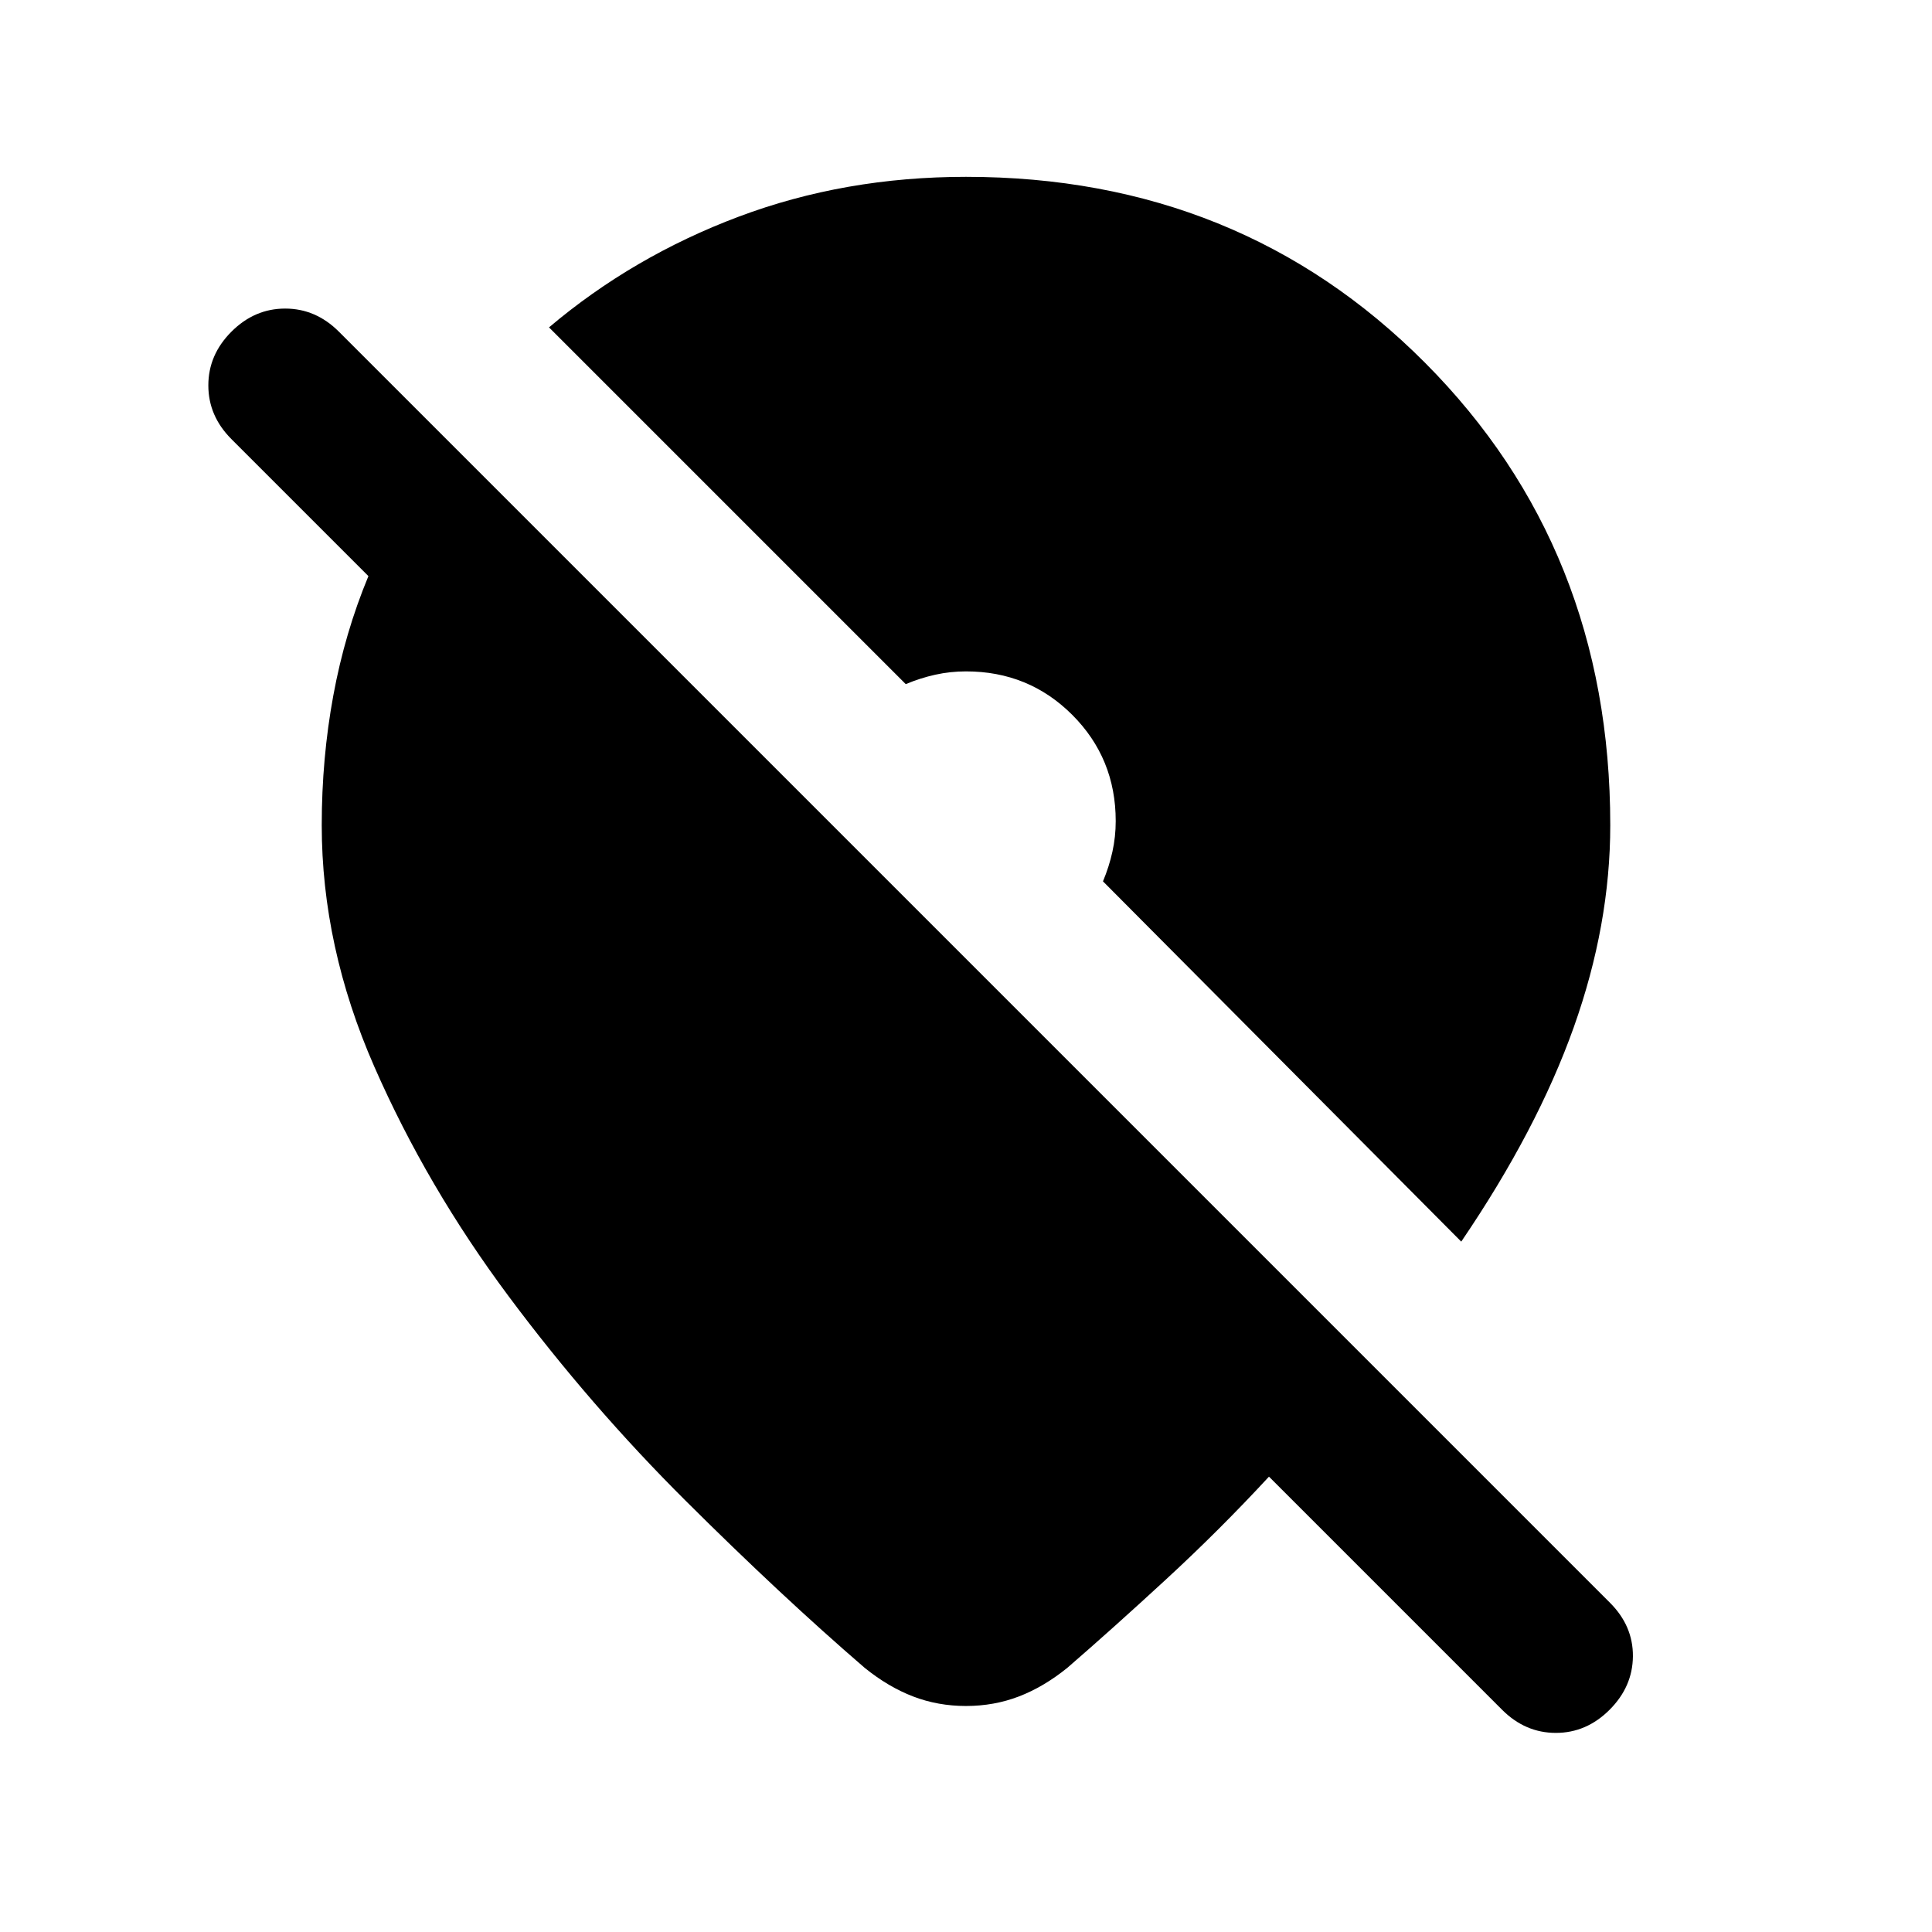 <svg xmlns="http://www.w3.org/2000/svg" height="20" viewBox="0 -960 960 960" width="20"><path d="M480-112.304q-13.957 0-26.294-4.739-12.336-4.739-24.054-14.218-41.435-35.717-88.891-82.956-47.457-47.239-88.055-101.718-40.597-54.478-66.717-114.054-26.12-59.576-26.12-119.968 0-33.195 5.74-64.391 5.739-31.196 17.456-59.391L115-741.804q-11.478-11.479-11.478-26.696 0-15.217 11.478-26.696 11.478-11.478 26.696-11.478 15.217 0 26.695 11.478l631.631 631.631q11.478 11.478 11.359 26.576-.12 15.098-11.598 26.576-11.479 11.478-26.696 11.478-15.217 0-26.696-11.478L630.544-226.261q-24.479 26.479-51.196 51.098-26.718 24.62-49 43.902-11.718 9.479-24.054 14.218-12.337 4.739-26.294 4.739Zm246.087-230.739L548.065-522.065q3.044-7.283 4.685-14.707 1.641-7.424 1.641-15.228 0-31.196-21.597-52.794-21.598-21.597-52.794-21.597-7.804 0-15.228 1.641-7.424 1.641-14.707 4.685L272.804-797.326q41.718-35.283 94.337-55.044 52.62-19.761 112.859-19.761 136.109 0 228.12 92.413 92.011 92.414 92.011 229.761 0 49.435-18.142 100.414-18.141 50.978-55.902 106.5Z"/></svg>